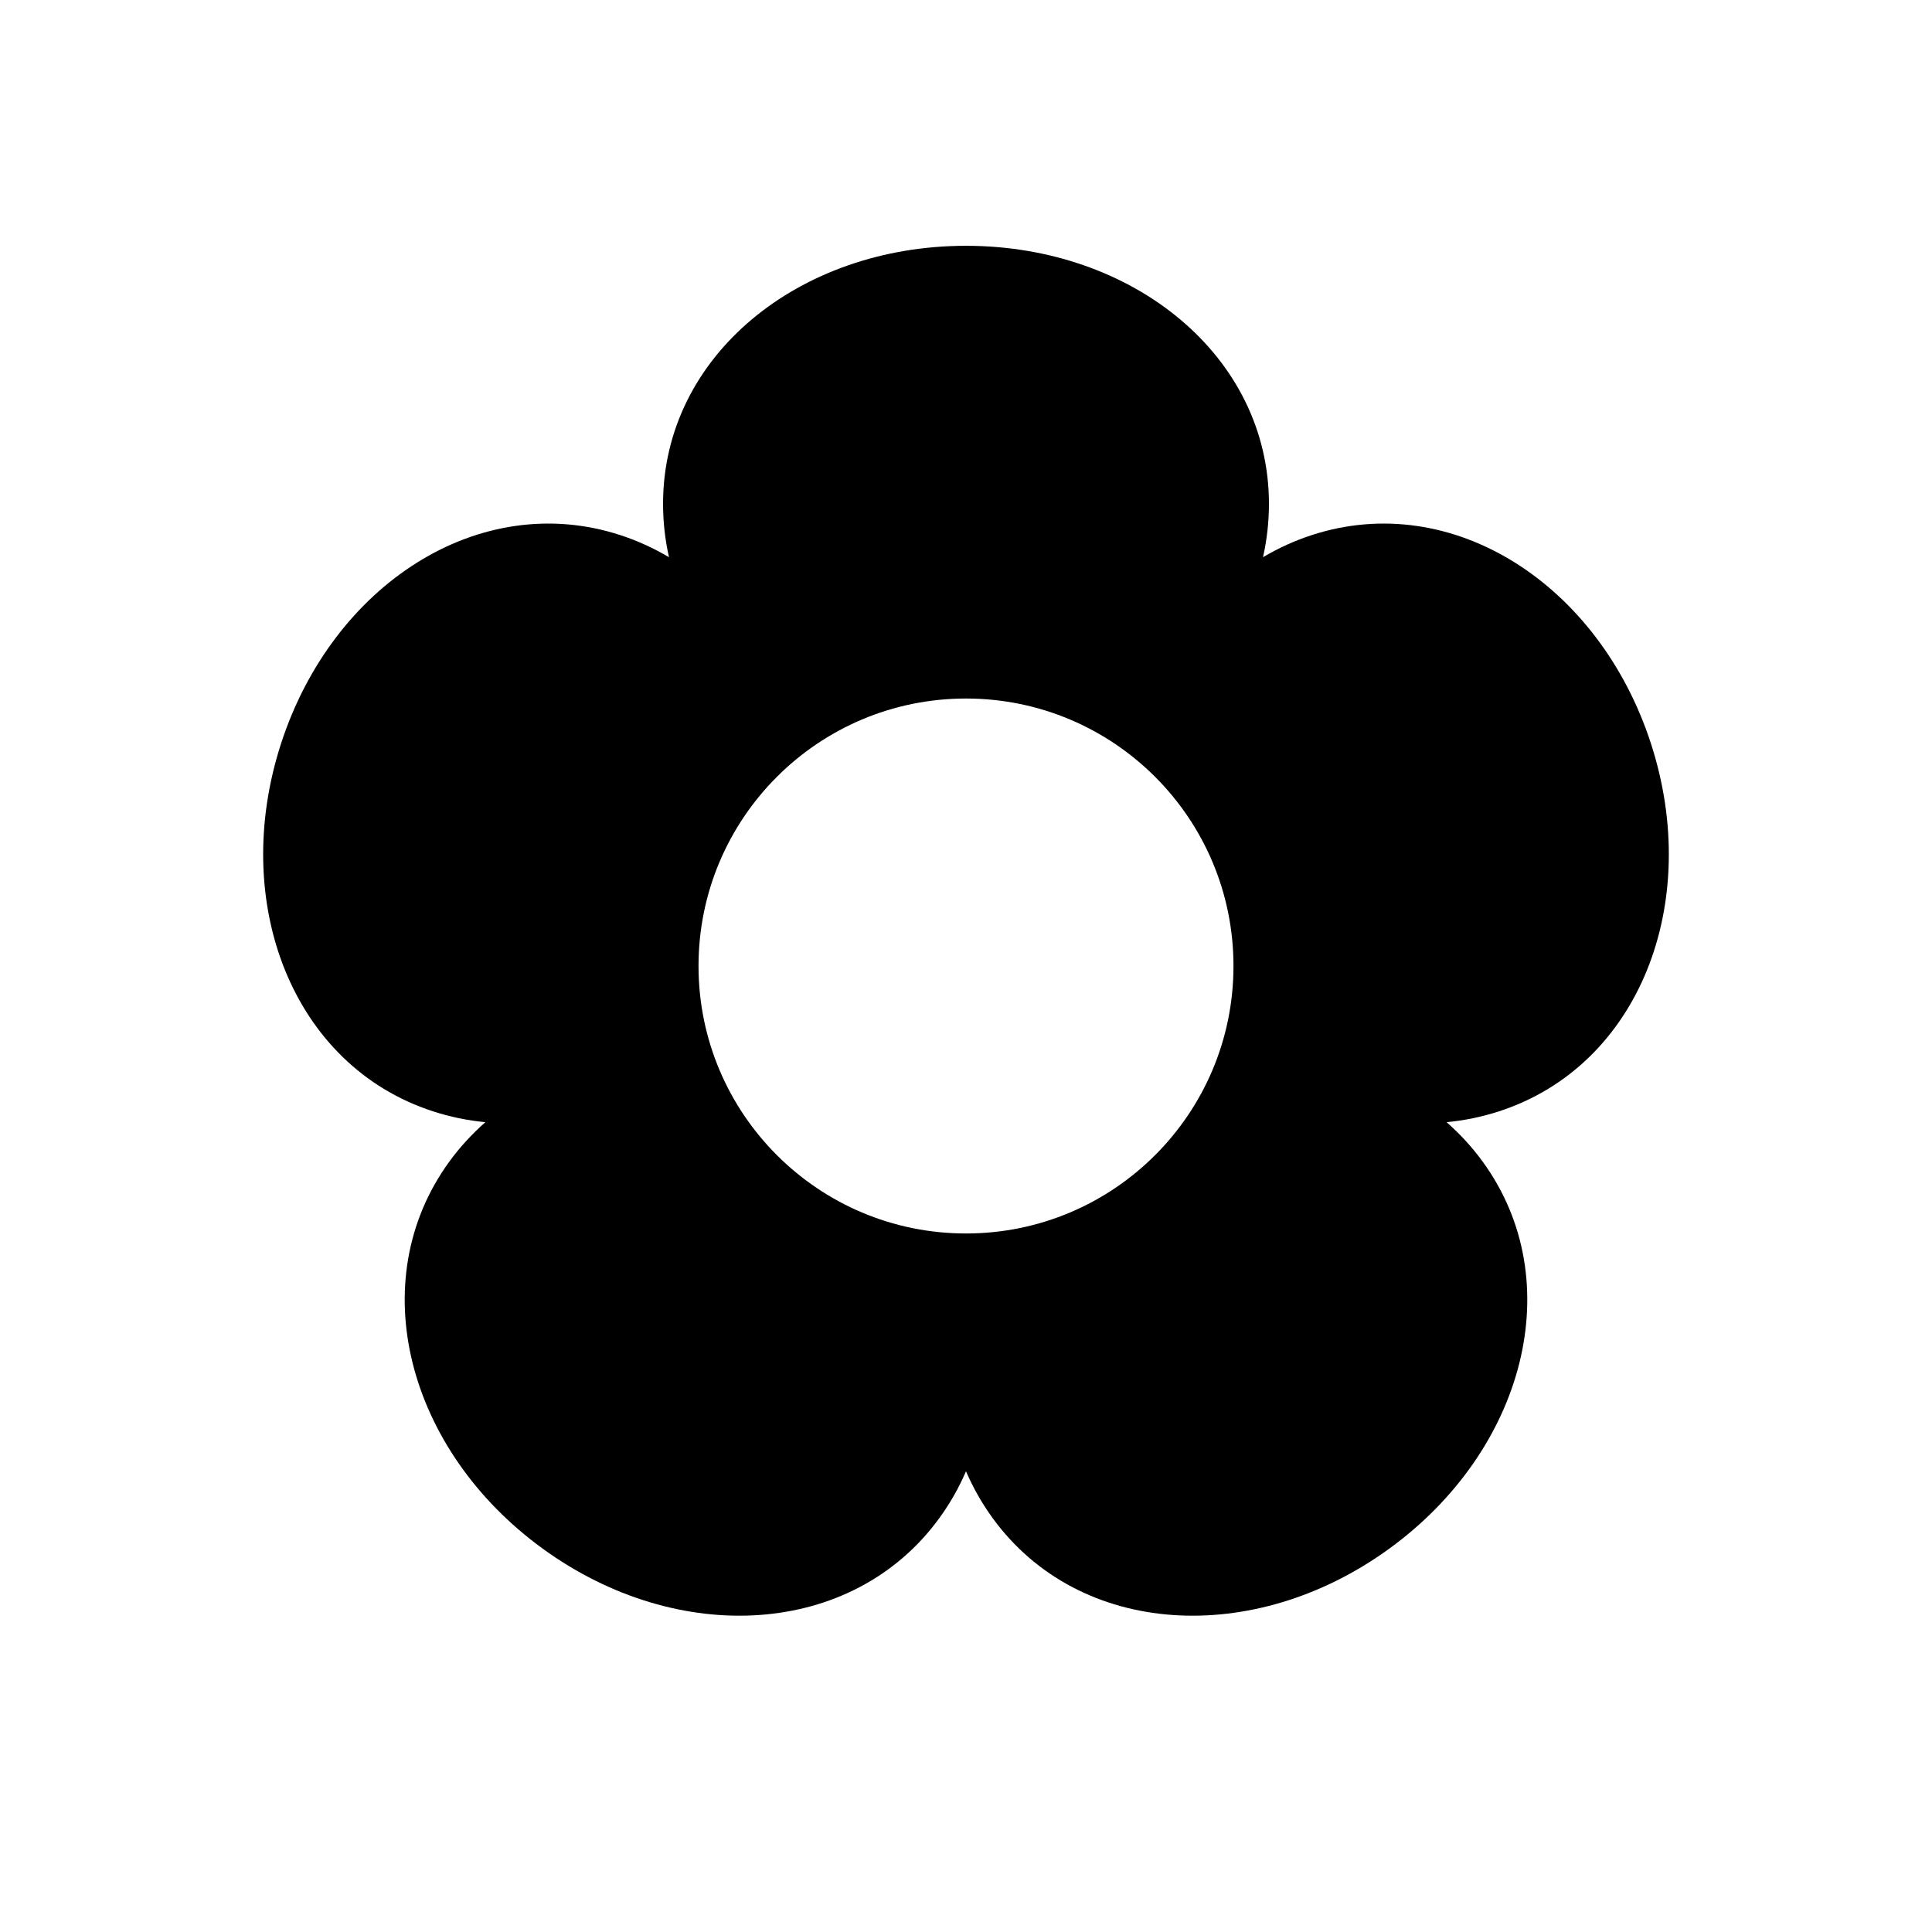 <?xml version="1.0" encoding="UTF-8" standalone="no"?>
<!-- Created with Inkscape (http://www.inkscape.org/) by Toomai Glittershine for SmashWiki -->
<svg id="svg2" xmlns:rdf="http://www.w3.org/1999/02/22-rdf-syntax-ns#" xmlns="http://www.w3.org/2000/svg" version="1.1" xmlns:cc="http://creativecommons.org/ns#" xmlns:dc="http://purl.org/dc/elements/1.1/"
		height="256" width="256"
		viewBox="0 0 256 256">
	<path id="mainsymbolpath" style="opacity:1;fill:#000000;fill-opacity:1;stroke:none"
		d="m 128,32.57 c -22.171,0 -40.142,14.619 -40.142,34.192 0,2.402 0.27,4.77 0.786,7.07 -2.028,-1.201 -4.194,-2.194 -6.478,-2.936 -18.616,-6.049 -38.069,6.525 -44.92,27.612 -6.851,21.086 1.5,42.696 20.116,48.745 2.281,0.741 4.61,1.222 6.954,1.442 -1.768,1.557 -3.38,3.3 -4.791,5.242 -11.505,15.836 -5.548,38.237 12.389,51.269 17.937,13.032 41.065,11.766 52.57,-4.07 1.413,-1.945 2.58,-4.015 3.516,-6.182 0.935,2.166 2.103,4.237 3.516,6.182 11.505,15.836 34.633,17.102 52.57,4.07 17.937,-13.032 23.894,-35.434 12.389,-51.269 -1.411,-1.942 -3.023,-3.684 -4.791,-5.242 2.344,-0.221 4.673,-0.701 6.954,-1.442 18.616,-6.049 26.968,-27.659 20.116,-48.745 -6.851,-21.086 -26.304,-33.66 -44.92,-27.612 -2.284,0.742 -4.449,1.735 -6.478,2.936 0.516,-2.301 0.786,-4.668 0.786,-7.07 C 168.142,47.189 150.171,32.57 128,32.57 z m 0,59.988 c 19.574,0 35.442,15.868 35.442,35.442 0,19.574 -15.868,35.442 -35.442,35.442 -19.574,0 -35.442,-15.868 -35.442,-35.442 0,-19.574 15.868,-35.442 35.442,-35.442 z"
	/>
</svg>